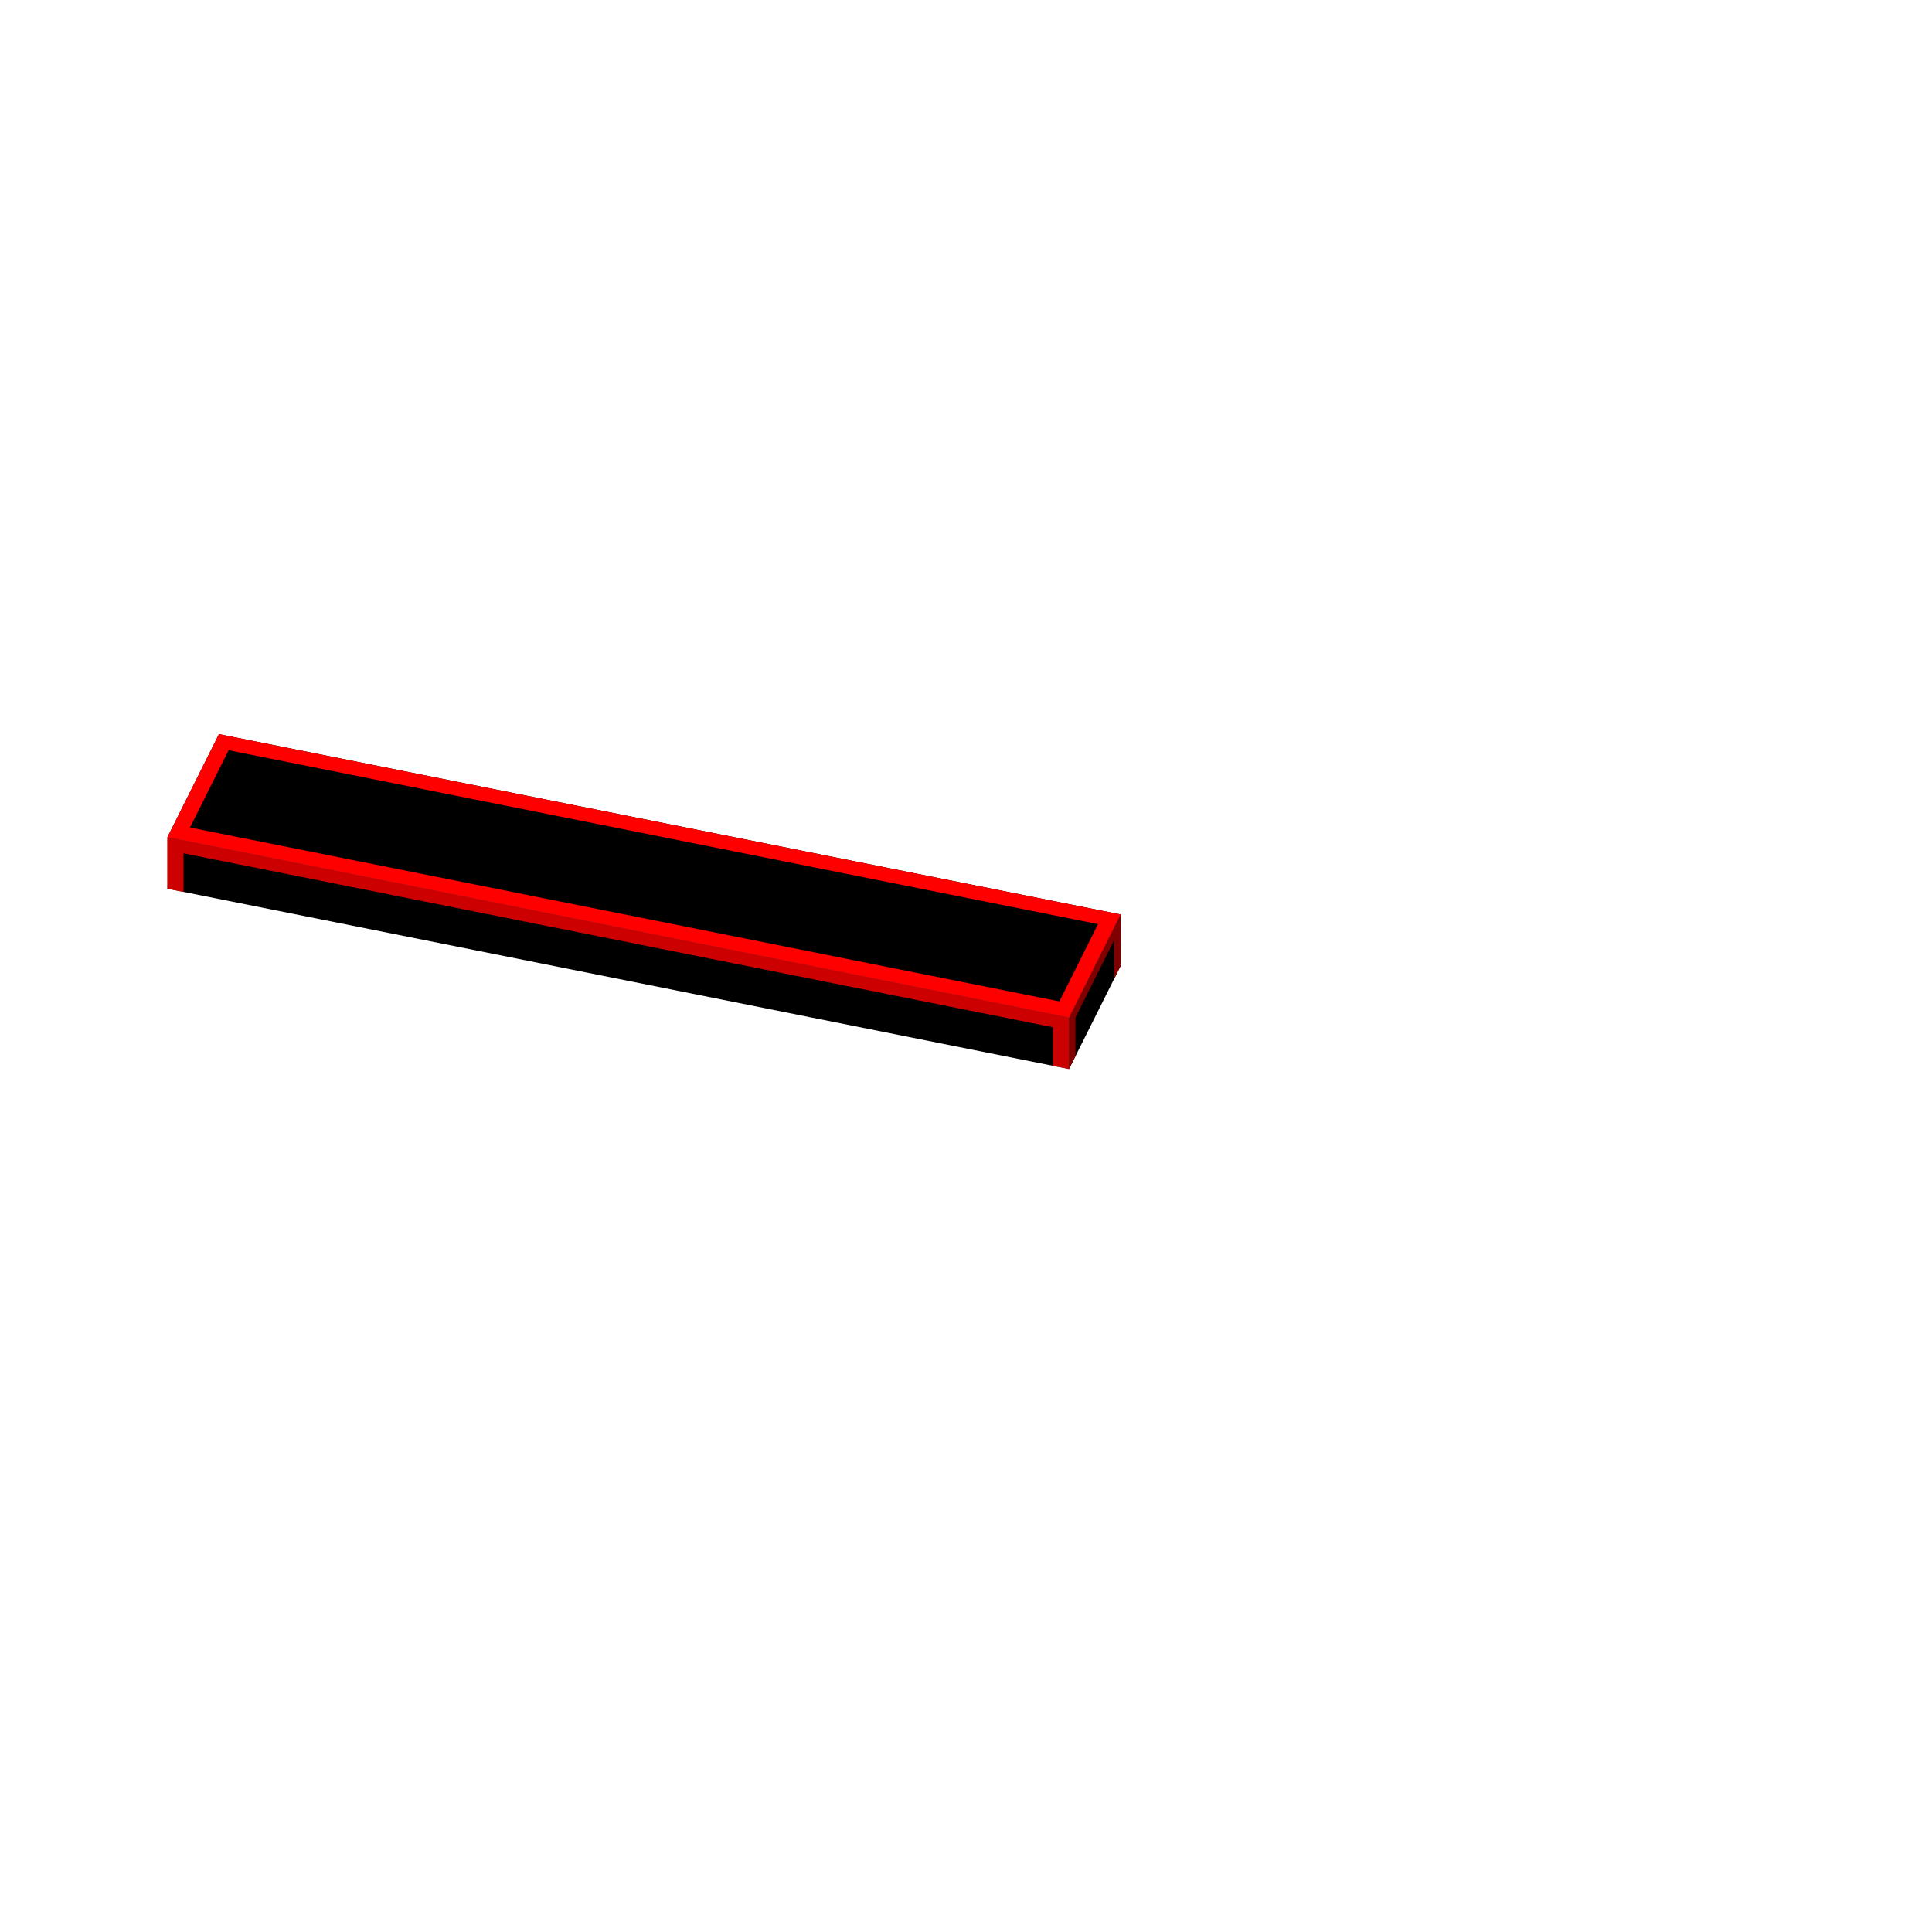 <svg xmlns="http://www.w3.org/2000/svg" fill="none" viewBox="0 0 300 300" height="300" width="300">
<path fill="black" d="M26 130L166 158V166L26 138V130Z"></path>
<path fill="black" d="M166 158L174 142V150L166 166V158Z"></path>
<path fill="black" d="M34 114L174 142L166 158L26 130L34 114Z"></path>
<path fill="#CC0000" d="M26 130L166 158V166L163.5 165.5V159.5L28.5 132.5V138.5L26 138V130Z"></path>
<path fill="#800000" d="M174 142L166 158V166L167 164V158L173 146V152L174 150V142Z"></path>
<path fill="#FF0000" d="M34 114L174 142L166 158L164.5 155.5L170.5 143.5L35.5 116.5L29.5 128.5L164.5 155.5L166 158L26 130L34 114Z"></path>
</svg>
